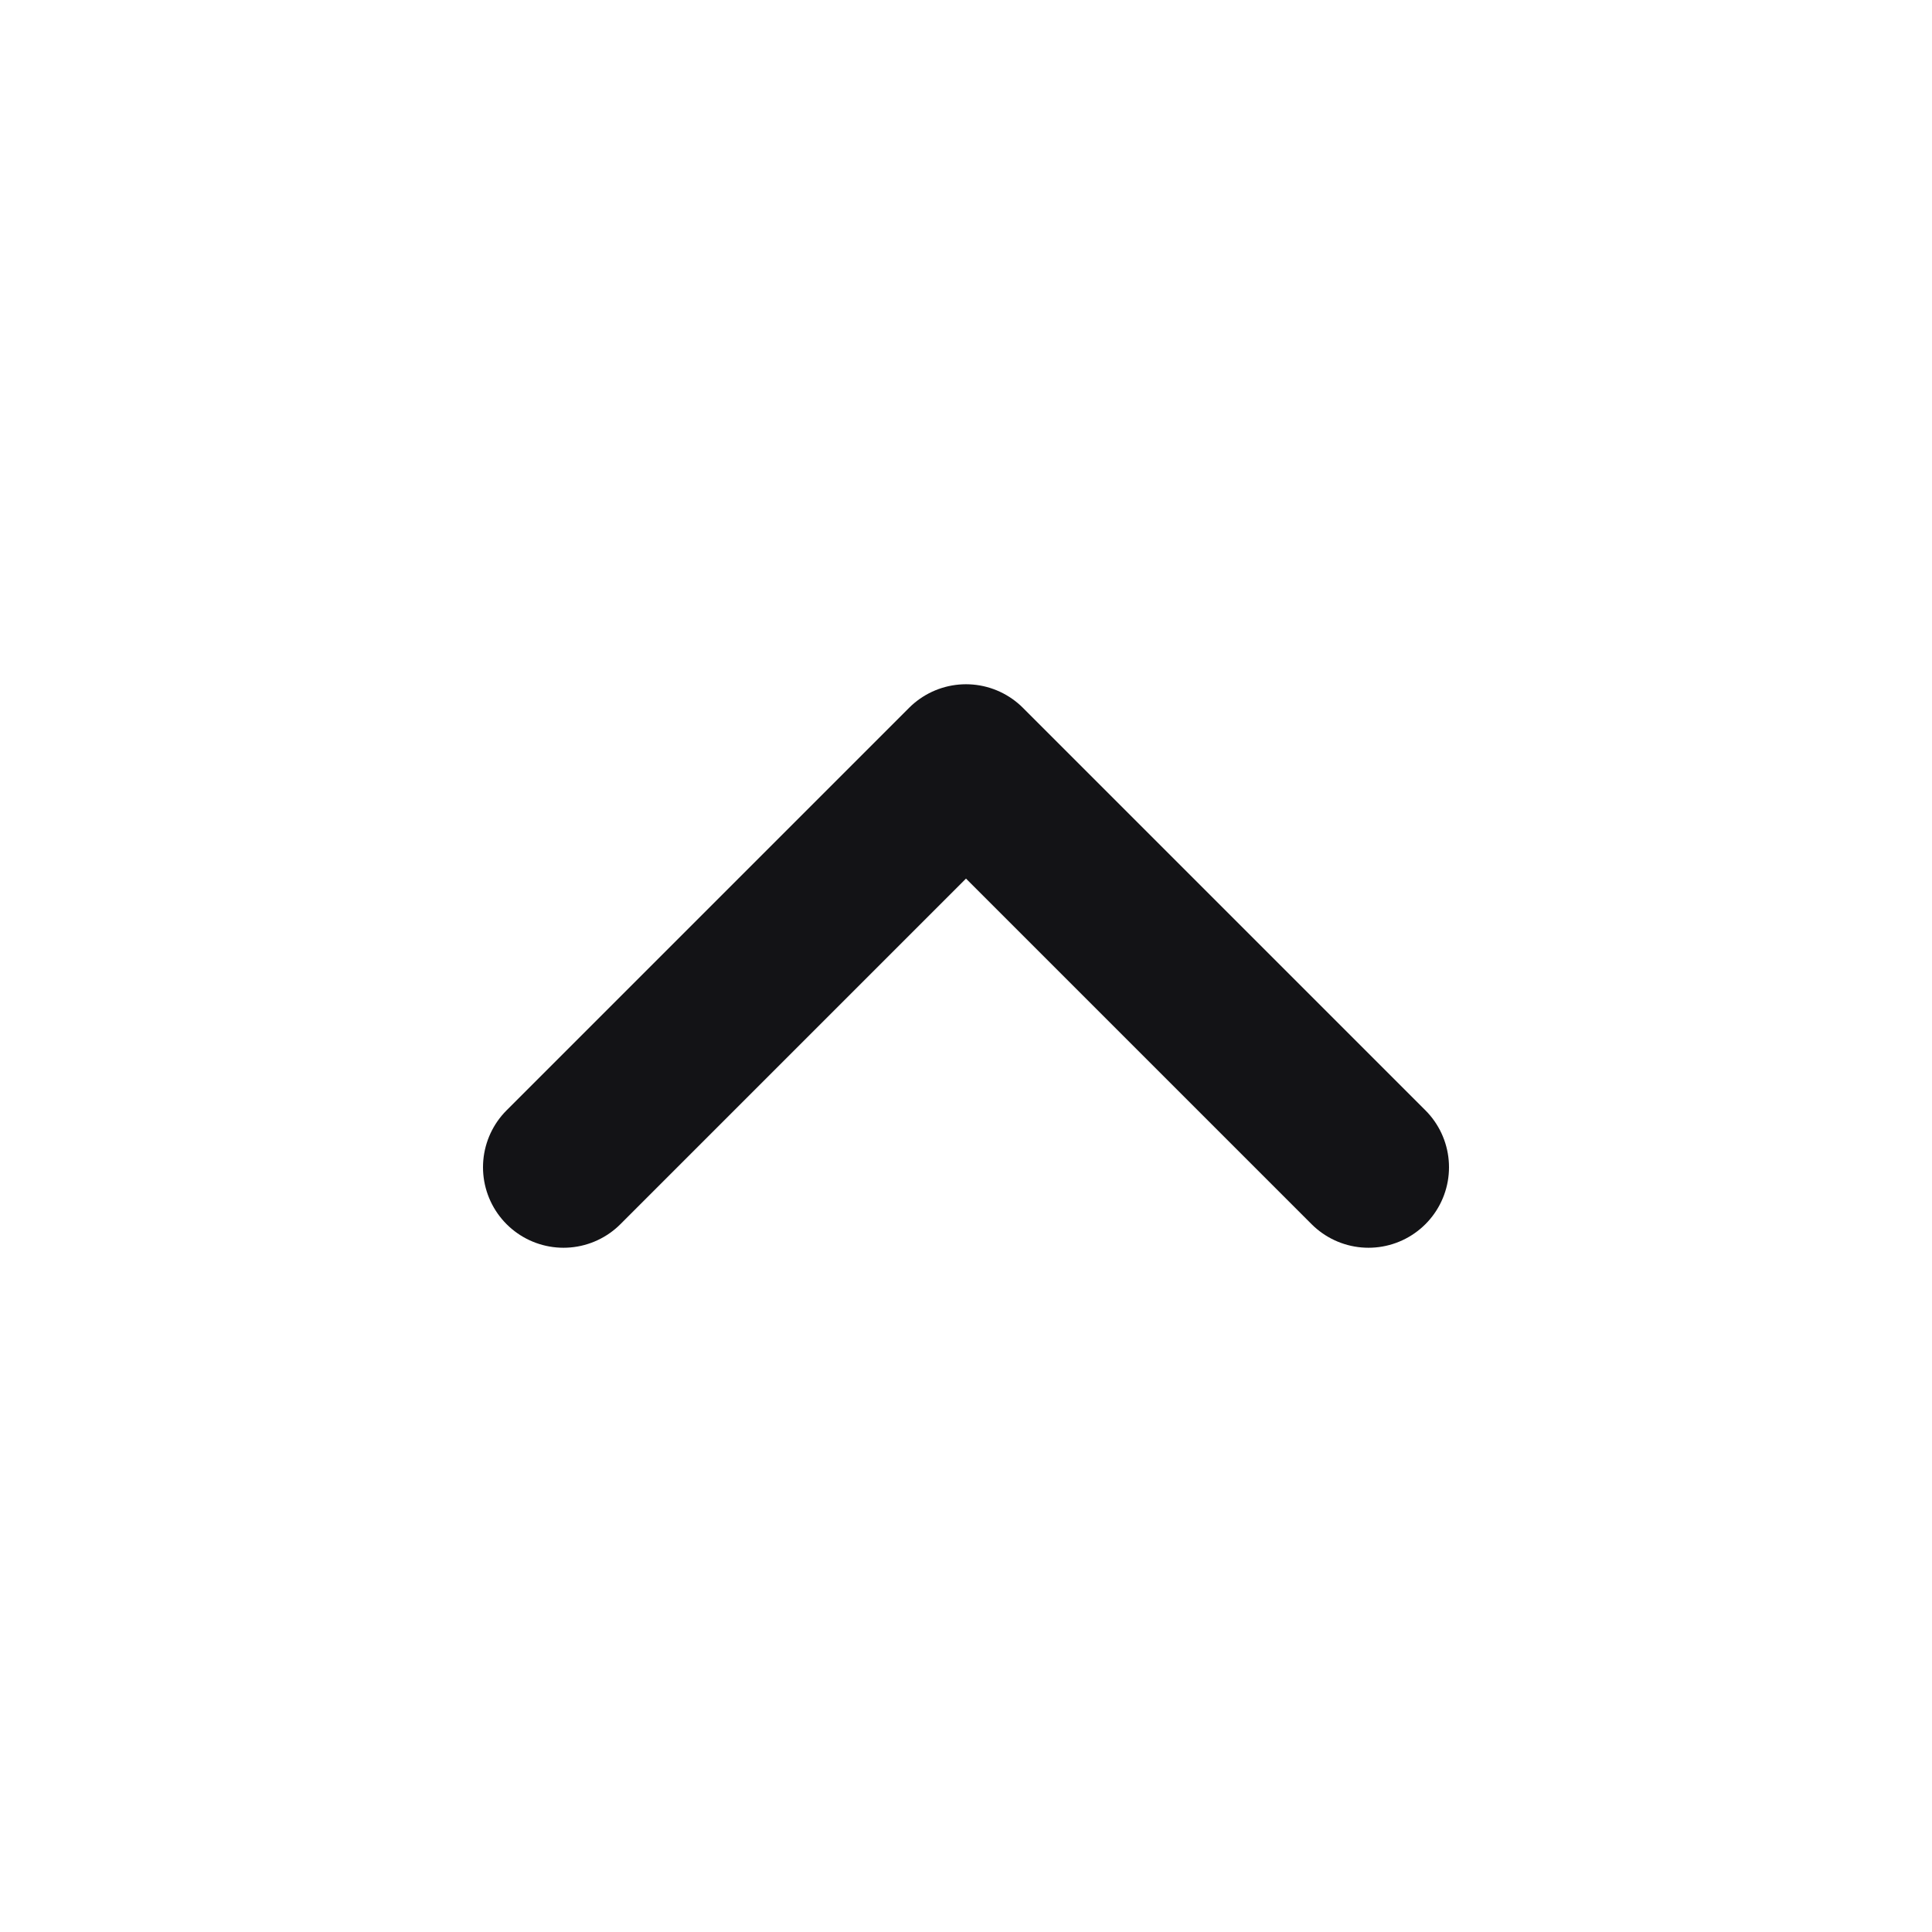 <svg width="24" height="24" viewBox="0 0 24 24" fill="none" xmlns="http://www.w3.org/2000/svg">
<path d="M7 14.5L12 9.5L17 14.5" stroke="#131316" stroke-width="2" stroke-linecap="round" stroke-linejoin="round"/>
</svg>
